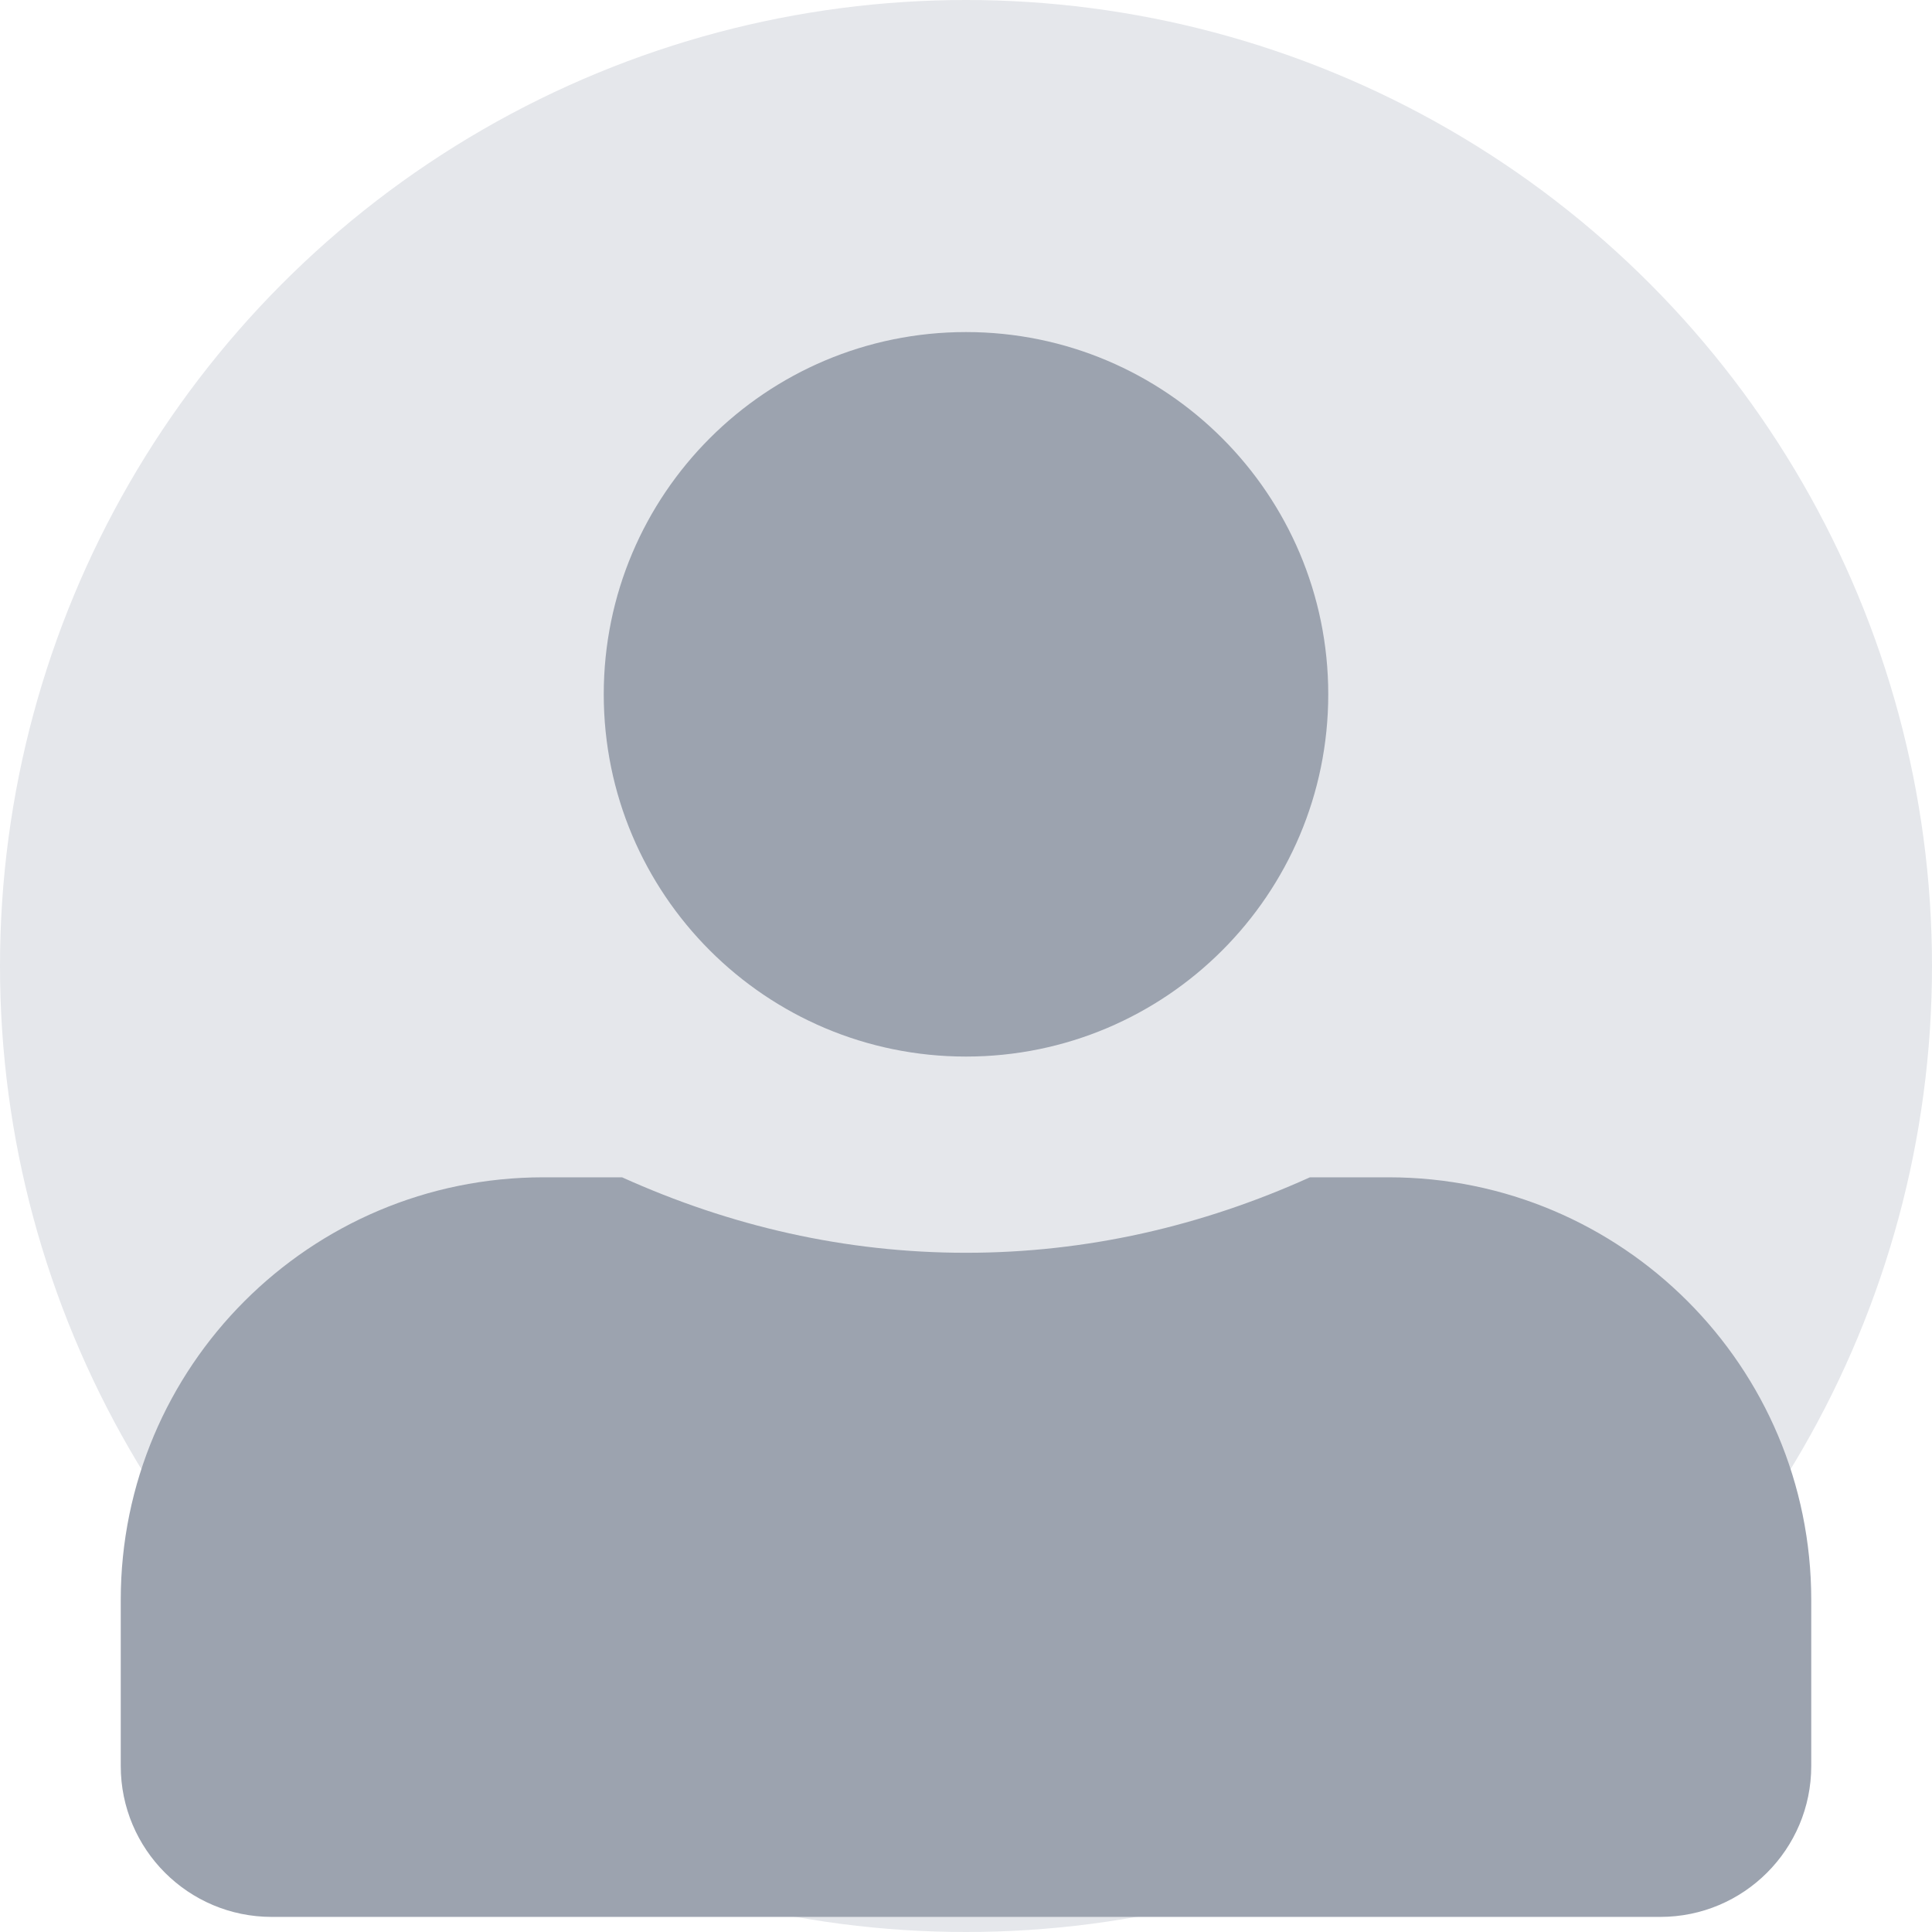 <?xml version="1.0" encoding="UTF-8"?>
<svg width="512" height="512" viewBox="0 0 512 512" fill="none" xmlns="http://www.w3.org/2000/svg">
  <circle cx="256" cy="256" r="256" fill="#E5E7EB"/>
  <path d="M256 280C309.019 280 352 237.019 352 184C352 130.981 309.019 88 256 88C202.981 88 160 130.981 160 184C160 237.019 202.981 280 256 280ZM368 312H347.141C318.473 324.95 287.957 332 256 332C224.043 332 193.527 324.95 164.859 312H144C82.144 312 32 362.144 32 424V468C32 490.091 49.909 508 72 508H440C462.091 508 480 490.091 480 468V424C480 362.144 429.856 312 368 312Z" fill="#9CA3AF"/>
</svg>
